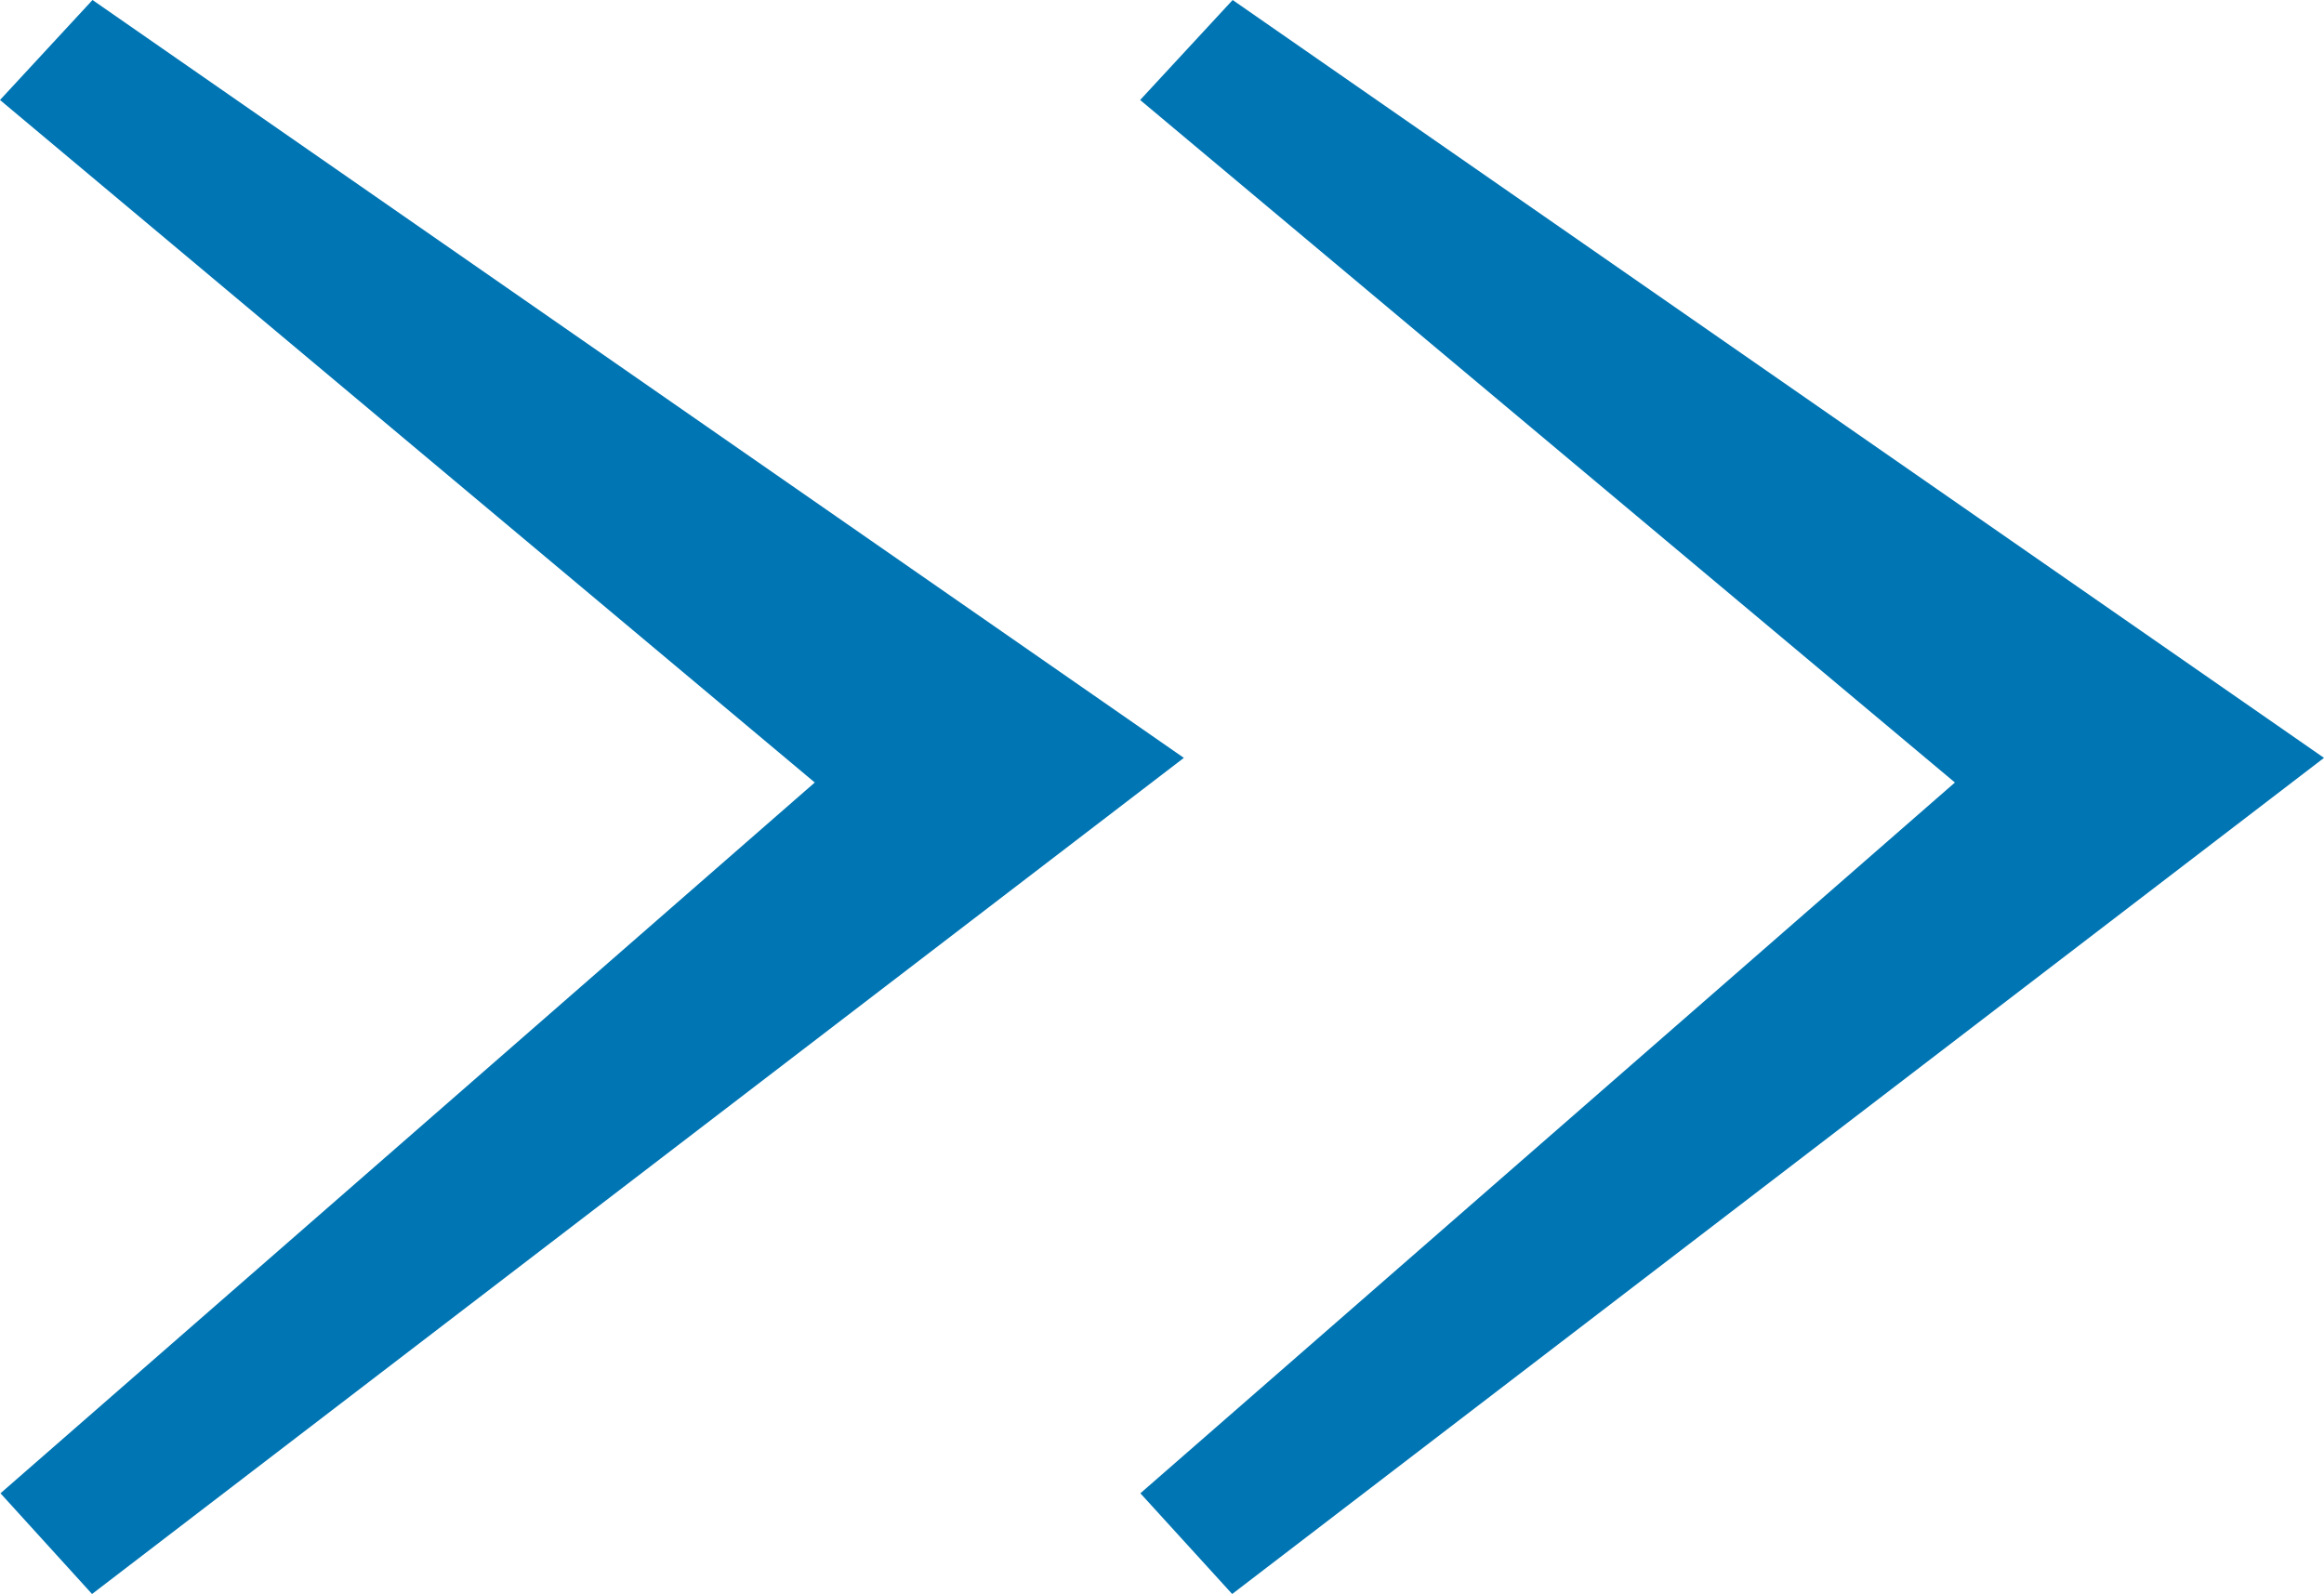 <?xml version="1.0" encoding="utf-8"?>
<!-- Generator: Adobe Illustrator 17.0.0, SVG Export Plug-In . SVG Version: 6.00 Build 0)  -->
<!DOCTYPE svg PUBLIC "-//W3C//DTD SVG 1.1//EN" "http://www.w3.org/Graphics/SVG/1.1/DTD/svg11.dtd">
<svg version="1.1" id="Layer_1" xmlns="http://www.w3.org/2000/svg" xmlns:xlink="http://www.w3.org/1999/xlink" x="0px" y="0px"
	 width="9.621px" height="6.6px" viewBox="0 0 9.621 6.6" enable-background="new 0 0 9.621 6.6" xml:space="preserve">
<g>
	<polygon fill="#0075B3" points="5.103,0 9.621,3.138 5.101,6.6 4.721,6.183 8.093,3.24 4.72,0.414 	"/>
	<polygon fill="#0075B3" points="0.383,0 4.901,3.138 0.381,6.6 0.002,6.183 3.373,3.24 0,0.414 	"/>
</g>
</svg>
